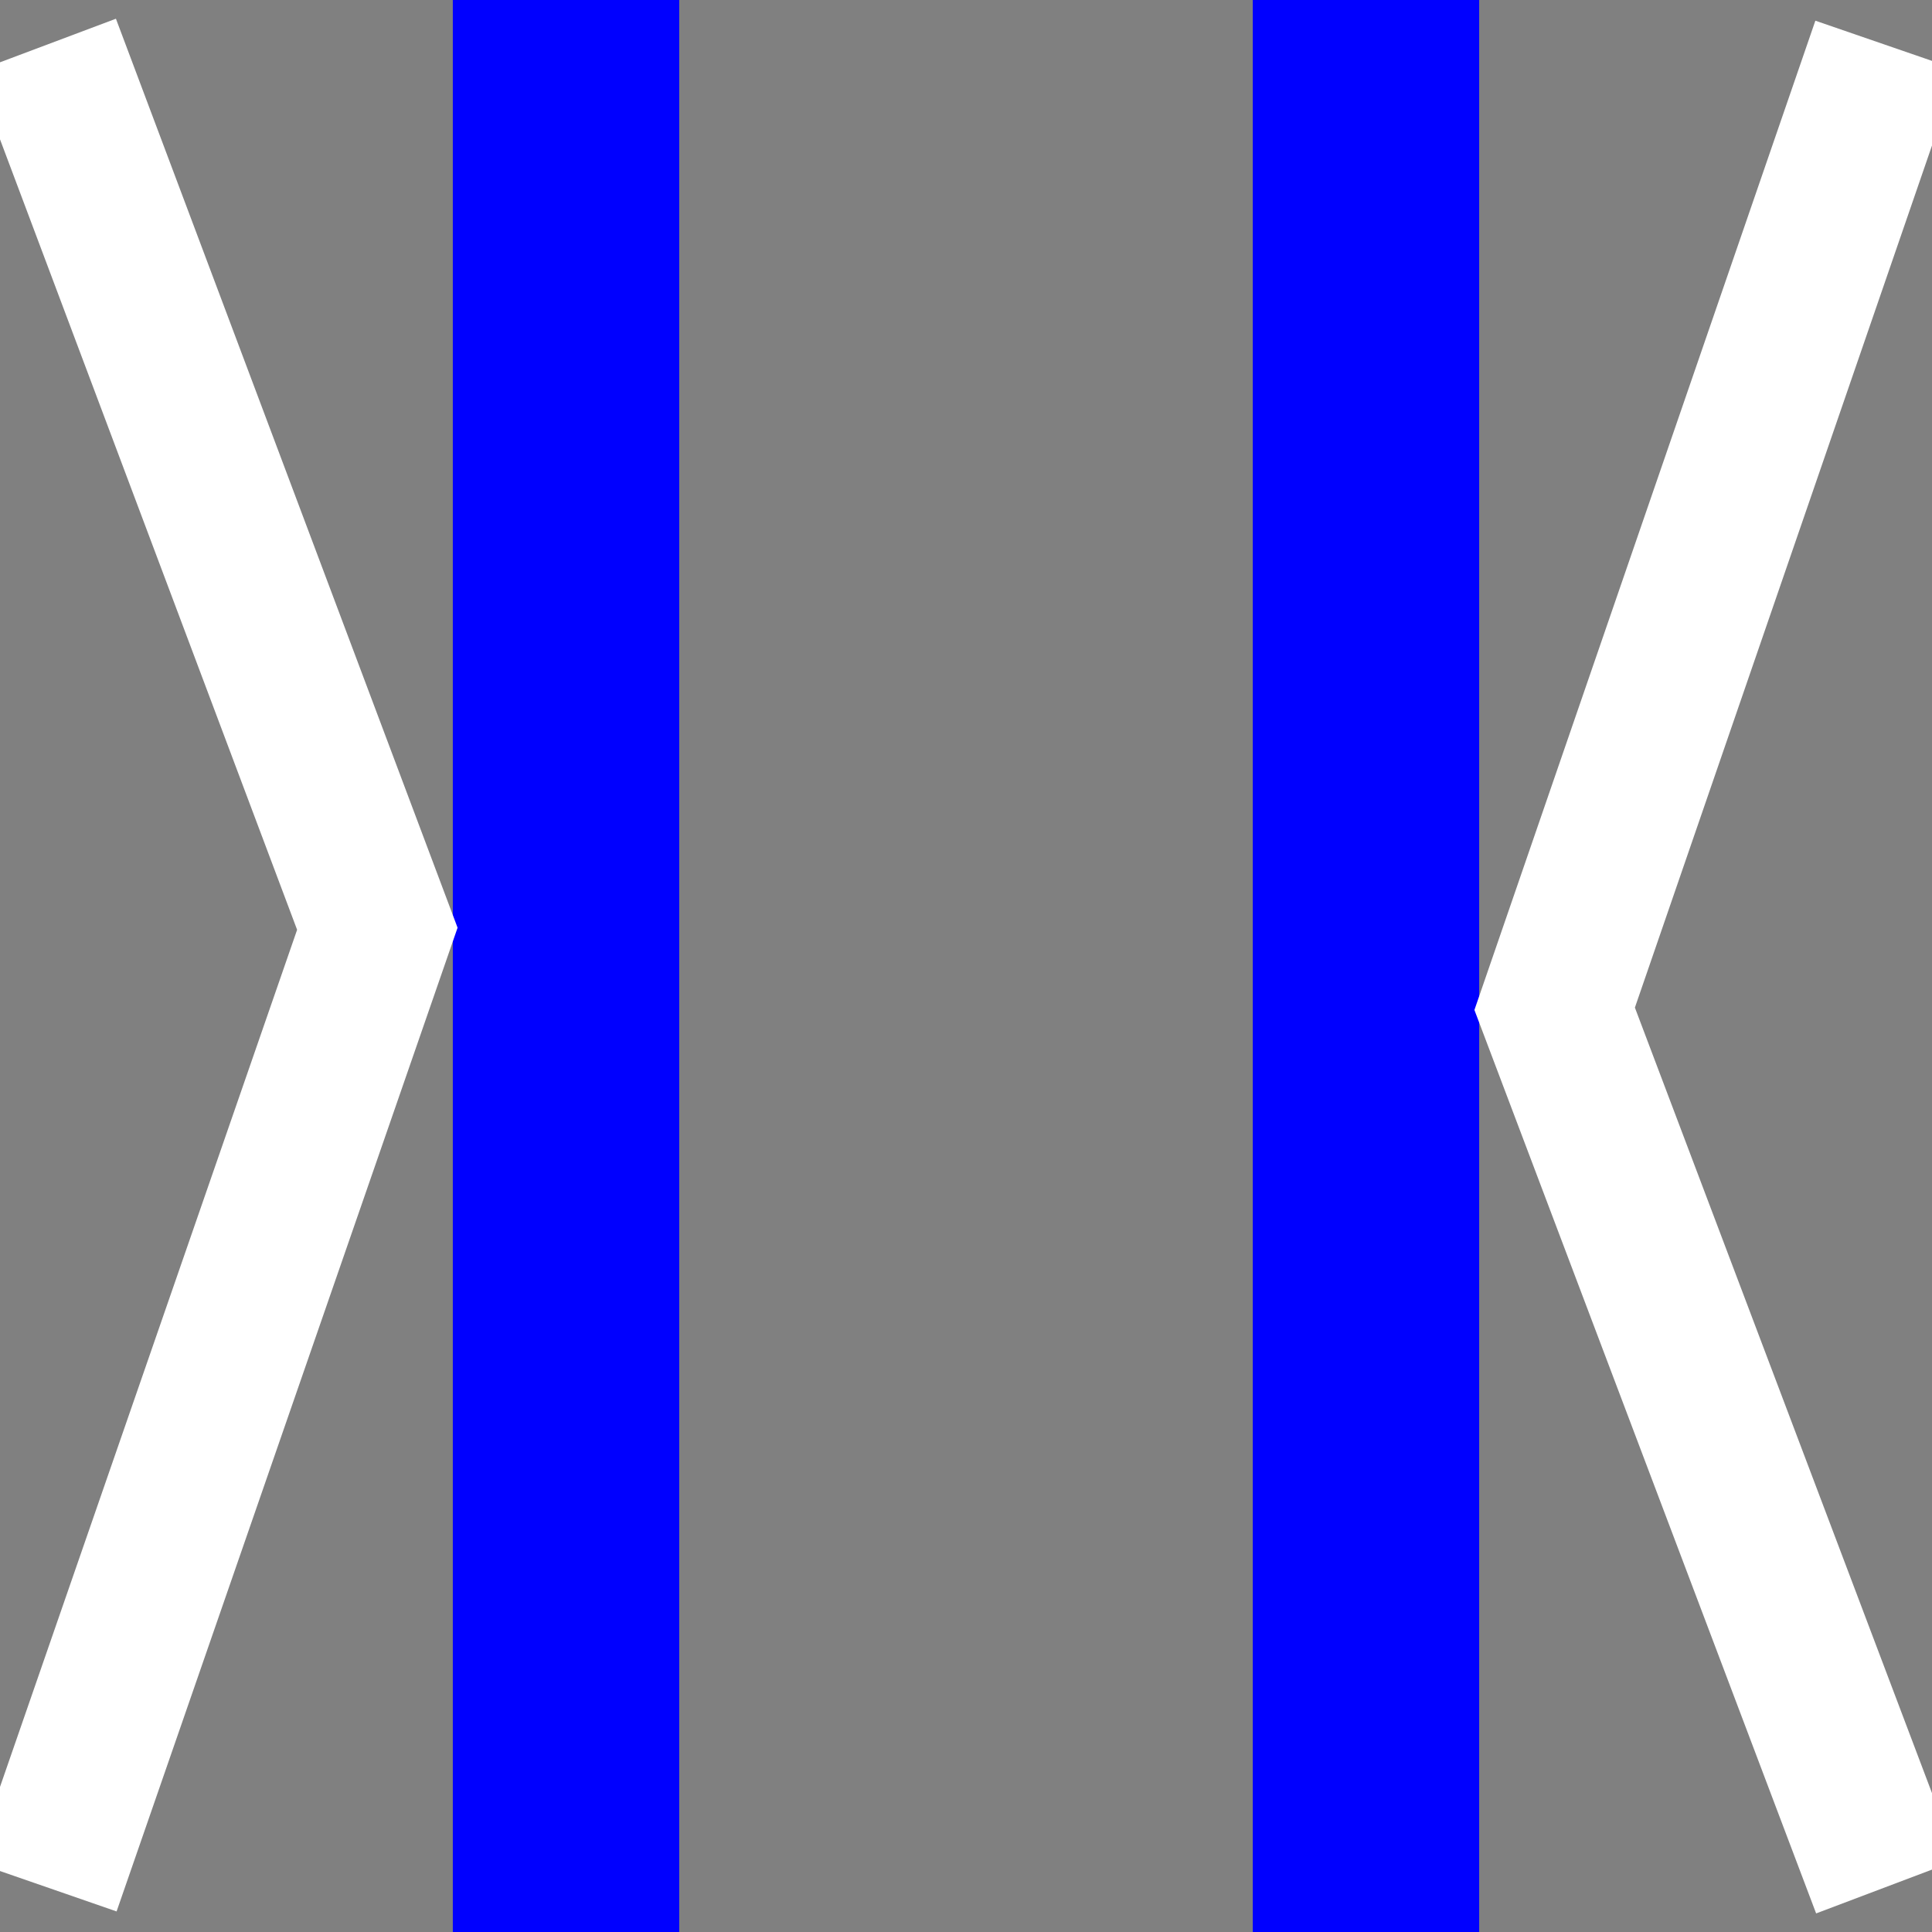 <?xml version="1.0" encoding="UTF-8" standalone="no"?>
<!-- Created with Inkscape (http://www.inkscape.org/) -->

<svg
   xmlns:dc="http://purl.org/dc/elements/1.1/"
   xmlns:cc="http://creativecommons.org/ns#"
   xmlns:rdf="http://www.w3.org/1999/02/22-rdf-syntax-ns#"
   xmlns:svg="http://www.w3.org/2000/svg"
   xmlns="http://www.w3.org/2000/svg"
   xmlns:sodipodi="http://sodipodi.sourceforge.net/DTD/sodipodi-0.dtd"
   xmlns:inkscape="http://www.inkscape.org/namespaces/inkscape"
   width="128px"
   height="128px"
   viewBox="0 0 128 128"
   version="1.1"
   id="SVGRoot"
   inkscape:version="0.92.4 (5da689c313, 2019-01-14)"
   sodipodi:docname="threshold.svg"
   inkscape:export-filename="D:\HBP\HiBoP\Assets\Sprites\3D Buttons\Display\Threshold.png"
   inkscape:export-xdpi="48"
   inkscape:export-ydpi="48">
  <rect x="0" y="0" width="128" height="128" fill="#808080" stroke="none"/>
  <sodipodi:namedview
     id="base"
     pagecolor="#505050"
     bordercolor="#666666"
     borderopacity="1.0"
     inkscape:pageopacity="0"
     inkscape:pageshadow="2"
     inkscape:zoom="2.8284271"
     inkscape:cx="-3.9601823"
     inkscape:cy="45.123165"
     inkscape:document-units="px"
     inkscape:current-layer="layer1"
     showgrid="false"
     inkscape:window-width="1920"
     inkscape:window-height="1017"
     inkscape:window-x="-8"
     inkscape:window-y="-8"
     inkscape:window-maximized="1"
     inkscape:grid-bbox="true"
     inkscape:snap-bbox="false" />
  <defs
     id="defs10096" />
  <g
     inkscape:groupmode="layer"
     id="layer2"
     inkscape:label="Calque 2" />
  <g
     id="layer1"
     inkscape:groupmode="layer"
     inkscape:label="Calque 1">
    <rect
       style="fill:#0000ff;fill-opacity:1;stroke:#fa0000;stroke-width:0;stroke-linecap:round;stroke-linejoin:round;stroke-miterlimit:4;stroke-dasharray:none;stroke-dashoffset:0;stroke-opacity:1;paint-order:normal"
       id="rect10666"
       width="15"
       height="128"
       x="83"
       y="5.3158891e-07" />
    <rect
       style="fill:#0000ff;fill-opacity:1;stroke:#fa0000;stroke-width:0;stroke-linecap:round;stroke-linejoin:round;stroke-miterlimit:4;stroke-dasharray:none;stroke-dashoffset:0;stroke-opacity:1;paint-order:normal"
       id="rect10666-4"
       width="15"
       height="128"
       x="30"
       y="-5e-07" />
    <path
       style="fill:none;stroke:#ffffff;stroke-width:10;stroke-linecap:butt;stroke-linejoin:miter;stroke-miterlimit:4;stroke-dasharray:none;stroke-opacity:1"
       d="M 3,3 25,61.532 3,125"
       id="path817"
       inkscape:connector-curvature="0"
       sodipodi:nodetypes="ccc" />
    <path
       style="fill:none;stroke:#ffffff;stroke-width:10;stroke-linecap:butt;stroke-linejoin:miter;stroke-miterlimit:4;stroke-dasharray:none;stroke-opacity:1"
       d="M 125,3 103,66.835 125,125"
       id="path819"
       inkscape:connector-curvature="0"
       sodipodi:nodetypes="ccc" />
  </g>
</svg>

